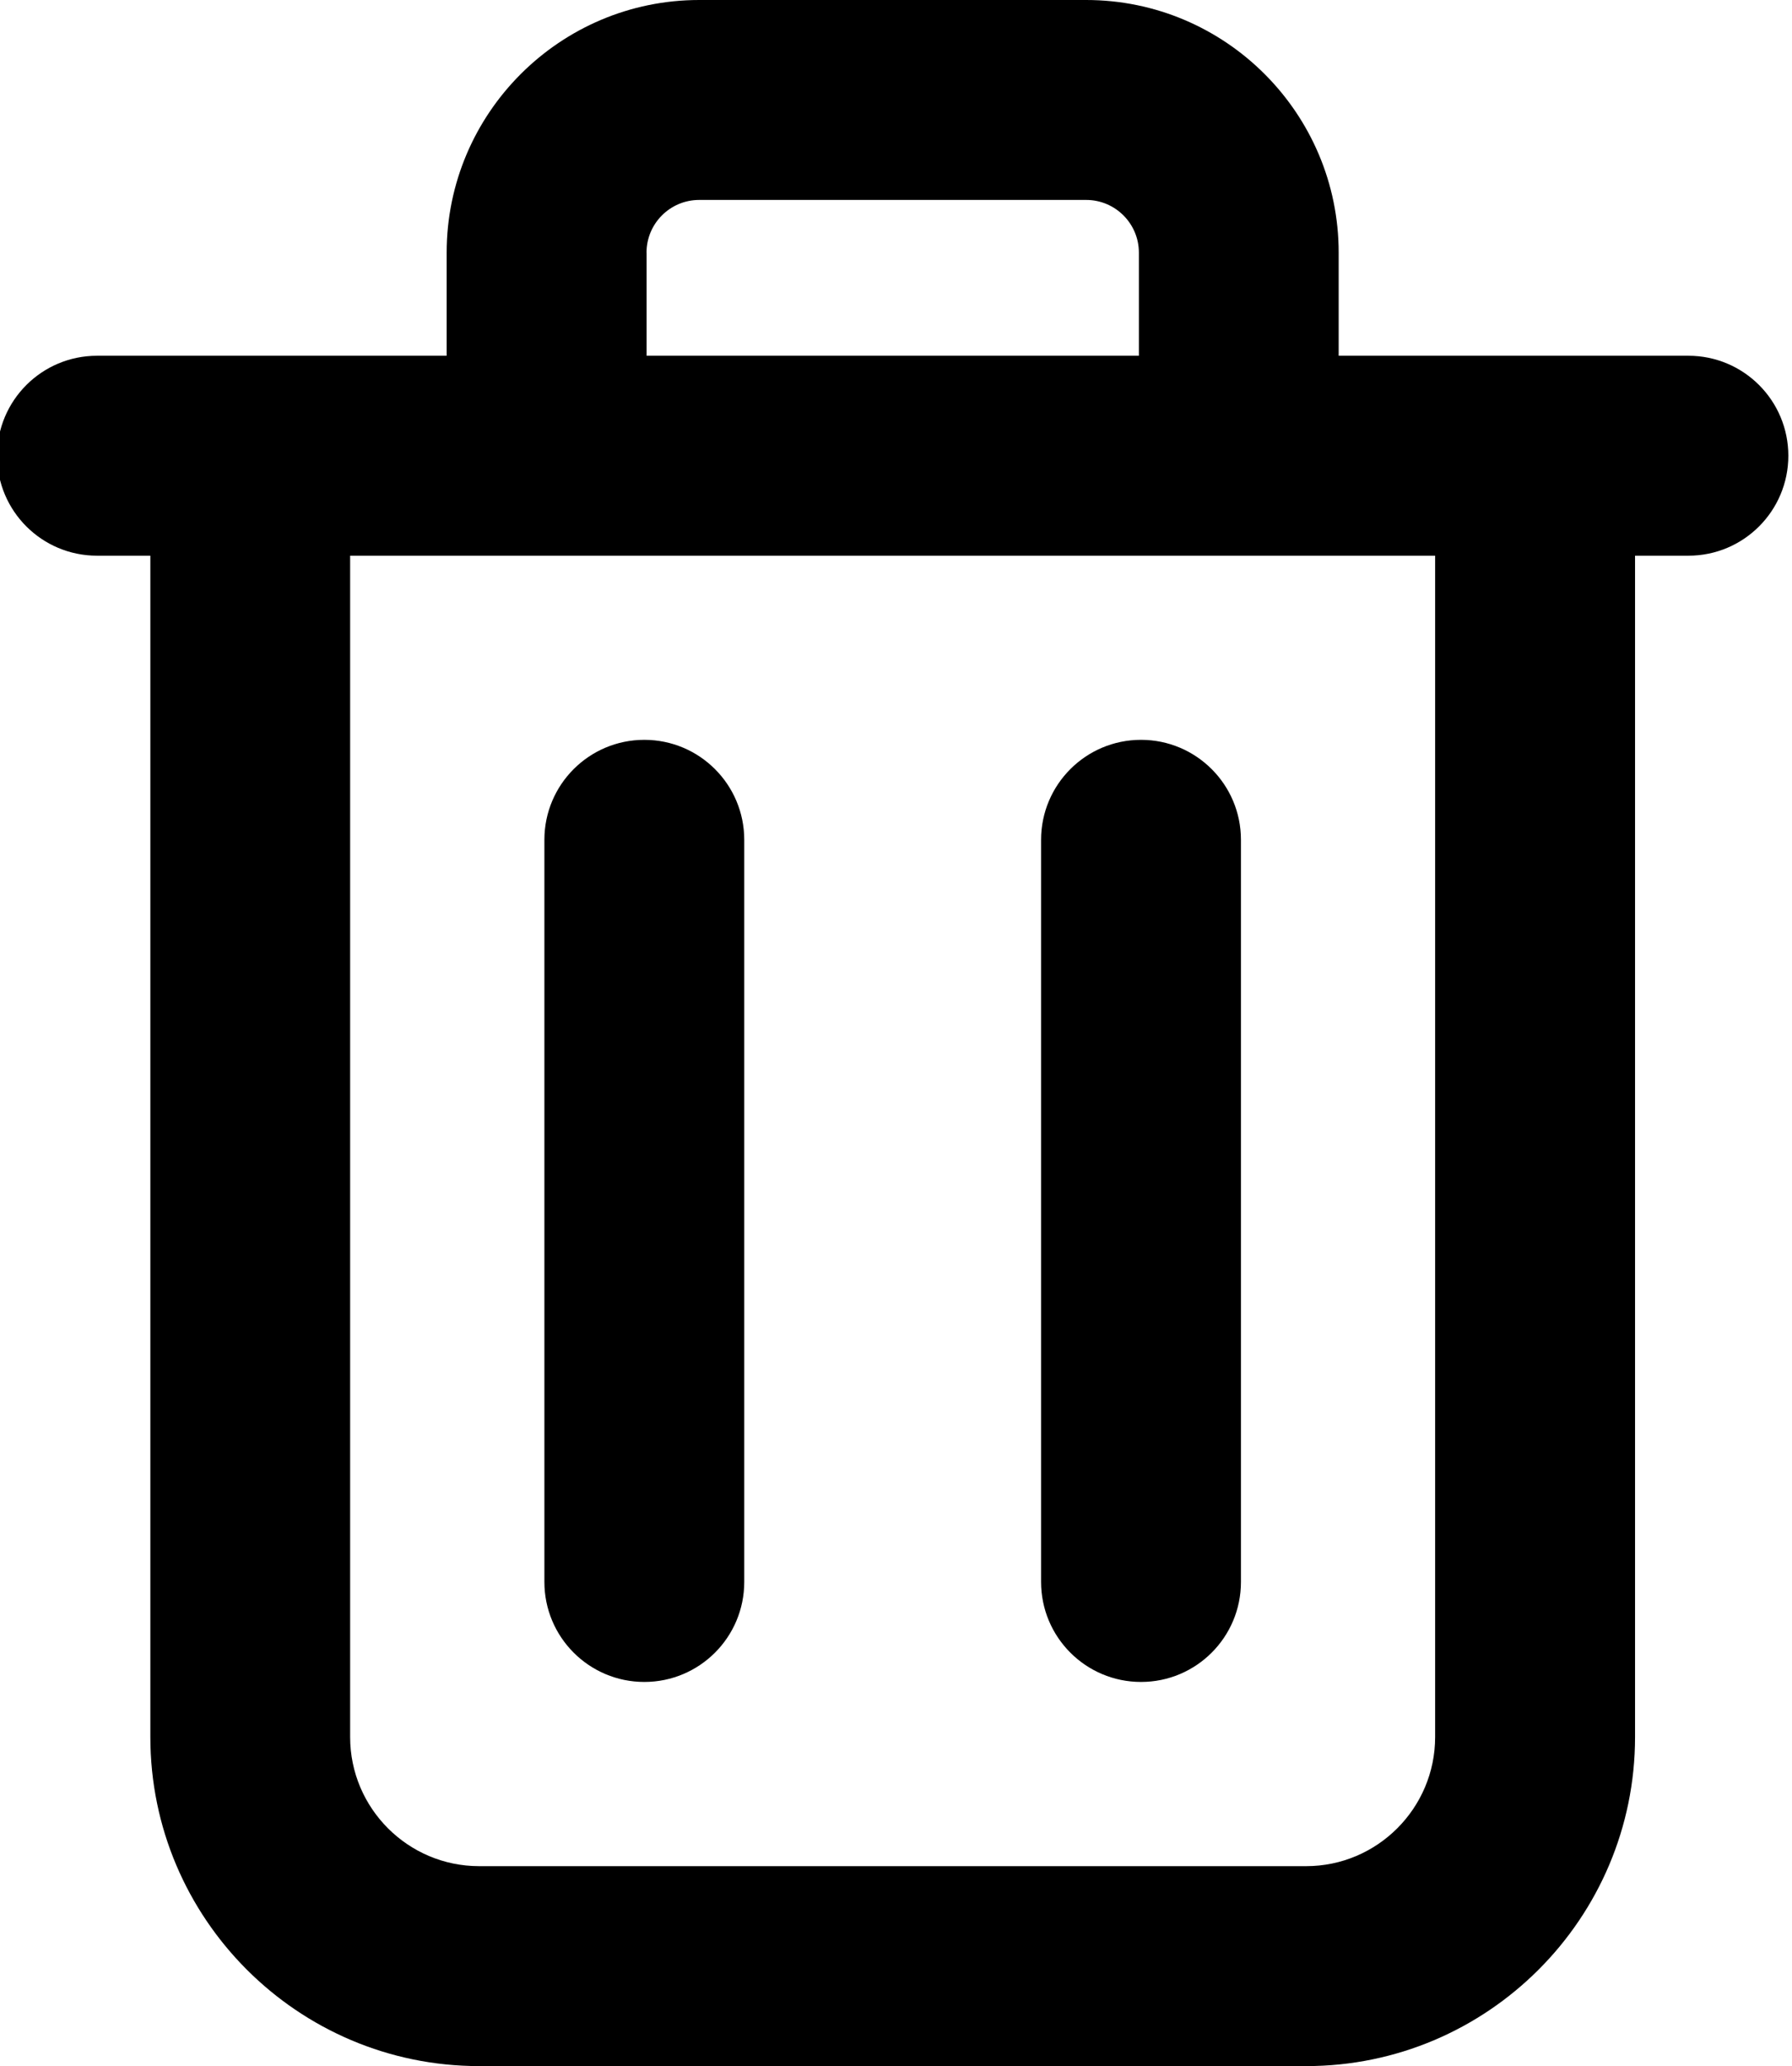 <?xml version="1.0" encoding="UTF-8"?><svg xmlns="http://www.w3.org/2000/svg" xmlns:xlink="http://www.w3.org/1999/xlink" height="31.0" preserveAspectRatio="xMidYMid meet" version="1.0" viewBox="2.6 0.5 26.9 31.0" width="26.9" zoomAndPan="magnify"><g id="change1_1"><path d="M2.556,7.338c0,0.828,0.671,1.5,1.5,1.5h0.801v17.726c0,2.722,2.214,4.937,4.936,4.937h12.415 c2.722,0,4.936-2.215,4.936-4.937V8.838h0.801c0.829,0,1.5-0.672,1.5-1.5s-0.671-1.5-1.5-1.5h-5.25V4.291 c0-2.091-1.7-3.791-3.791-3.791H13.096c-2.09,0-3.791,1.7-3.791,3.791v1.547H4.056 C3.227,5.838,2.556,6.51,2.556,7.338z M12.305,4.291c0-0.437,0.354-0.791,0.791-0.791h5.809 c0.436,0,0.791,0.354,0.791,0.791v1.547h-7.39V4.291z M7.856,8.838h16.287v17.726 c0,1.067-0.869,1.937-1.936,1.937H9.792c-1.067,0-1.936-0.869-1.936-1.937V8.838z" fill="inherit"/><path d="M12.272,25.737c0.829,0,1.5-0.672,1.5-1.5V13.101c0-0.828-0.671-1.5-1.5-1.5s-1.5,0.672-1.5,1.5V24.237 C10.772,25.065,11.444,25.737,12.272,25.737z" fill="inherit"/><path d="M19.728,25.737c0.829,0,1.5-0.672,1.5-1.5V13.101c0-0.828-0.671-1.5-1.5-1.5s-1.5,0.672-1.5,1.5V24.237 C18.228,25.065,18.899,25.737,19.728,25.737z" fill="inherit"/></g></svg>